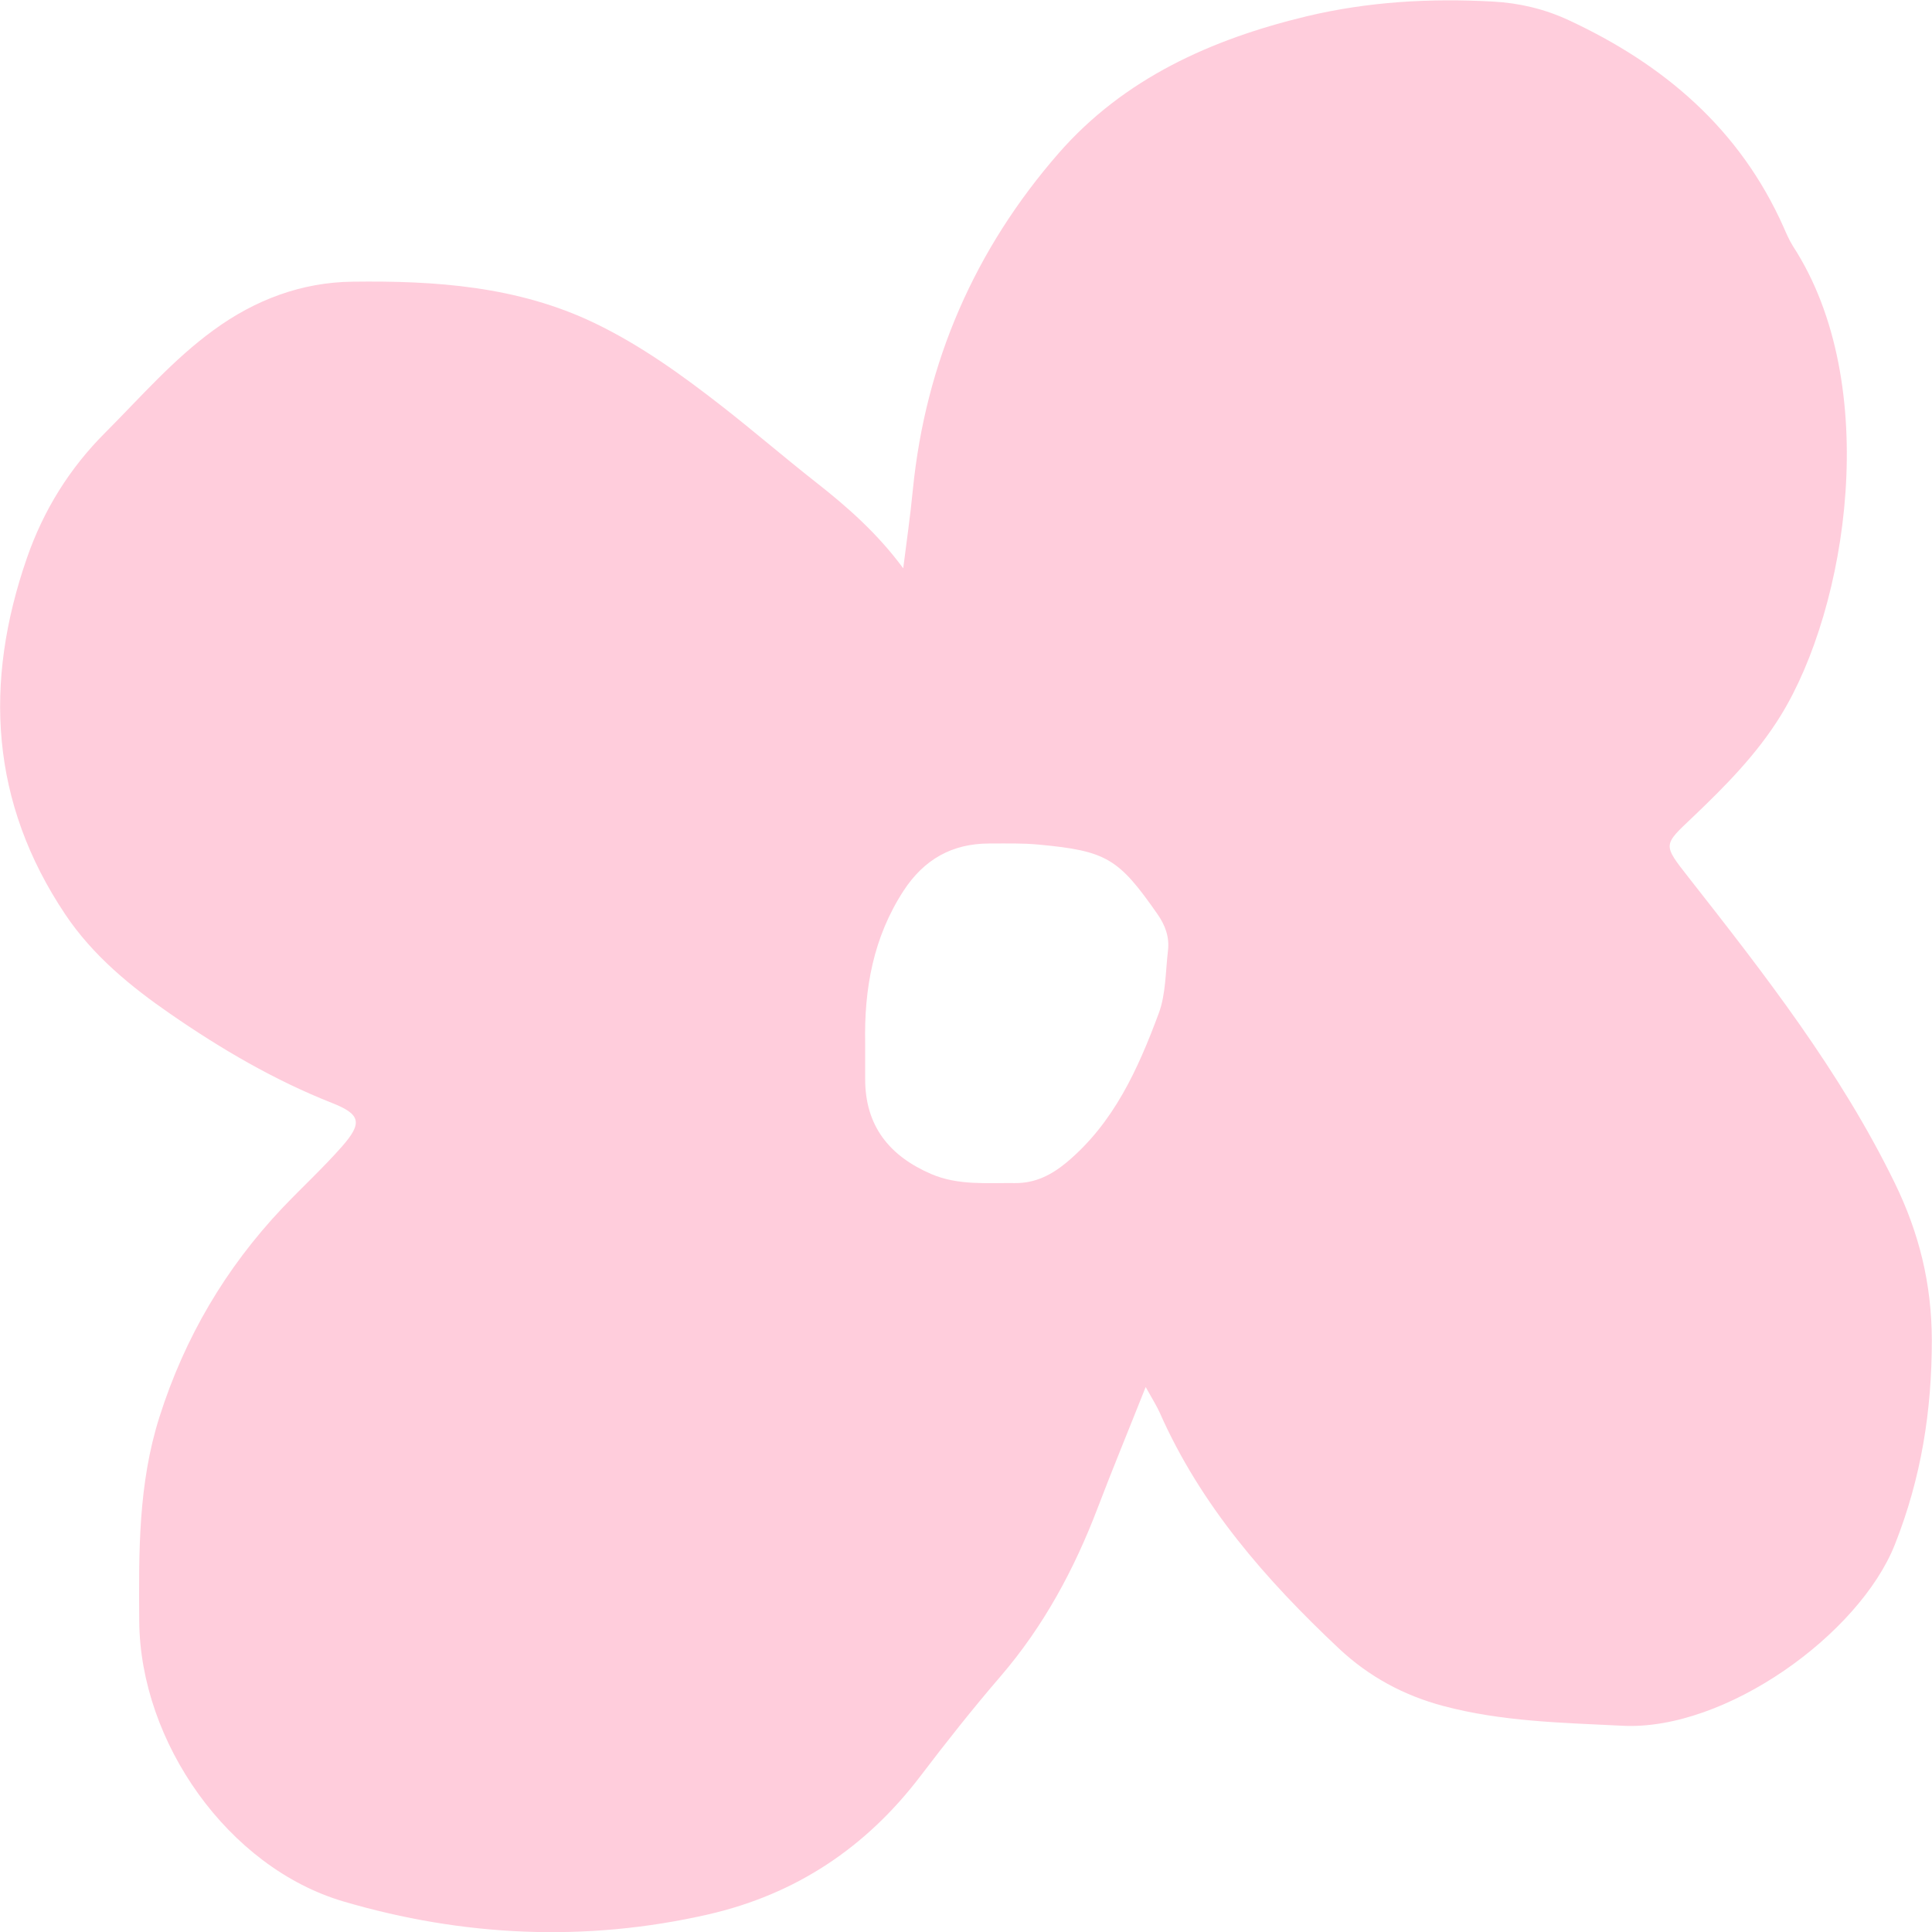 <svg width="122" height="122" viewBox="0 0 122 122" fill="none" xmlns="http://www.w3.org/2000/svg">
<g clip-path="url(#clip0_1181_907)">
<path d="M72.359 87.553C71.243 90.369 70.246 92.776 69.318 95.213C67.843 99.088 65.909 102.684 63.187 105.85C61.432 107.888 59.757 110.005 58.132 112.142C54.693 116.667 50.256 119.623 44.713 120.892C36.967 122.659 29.24 122.29 21.693 120.073C14.395 117.925 8.852 110.005 8.792 102.374C8.762 98.04 8.722 93.715 10.068 89.48C11.663 84.456 14.245 80.072 17.845 76.266C19.081 74.968 20.407 73.749 21.593 72.401C22.899 70.913 22.79 70.364 20.955 69.645C17.316 68.206 13.976 66.249 10.766 64.031C8.234 62.284 5.861 60.336 4.126 57.749C-0.61 50.678 -1.038 43.117 1.703 35.227C2.75 32.211 4.395 29.564 6.658 27.307C8.872 25.089 10.935 22.702 13.488 20.845C16.11 18.927 19.051 17.828 22.241 17.788C27.485 17.718 32.689 18.068 37.555 20.405C40.476 21.813 43.088 23.701 45.61 25.669C47.604 27.227 49.528 28.885 51.522 30.453C53.526 32.021 55.42 33.699 57.036 35.886C57.245 34.228 57.484 32.58 57.644 30.922C58.451 22.842 61.572 15.721 66.866 9.658C70.983 4.954 76.487 2.477 82.508 1.029C86.406 0.1 90.325 -0.12 94.293 0.1C95.948 0.19 97.543 0.57 99.048 1.269C105.07 4.065 109.865 8.14 112.627 14.343C112.806 14.752 112.986 15.172 113.225 15.551C118.888 24.27 116.655 38.363 112.448 45.185C110.942 47.632 108.938 49.649 106.884 51.607C105.02 53.375 104.98 53.305 106.625 55.402C111.431 61.525 116.206 67.647 119.646 74.698C121.191 77.865 121.979 81.07 121.989 84.616C121.989 89.101 121.321 93.326 119.656 97.53C117.412 103.203 108.948 109.306 102.458 108.976C98.649 108.786 94.861 108.717 91.142 107.728C88.63 107.059 86.436 105.87 84.542 104.092C79.936 99.758 75.819 95.063 73.227 89.191C73.047 88.791 72.808 88.412 72.339 87.573L72.359 87.553ZM54.633 65.879C54.633 66.628 54.633 67.377 54.633 68.117C54.623 71.103 56.168 73.001 58.81 74.139C60.515 74.868 62.33 74.688 64.104 74.708C65.36 74.718 66.377 74.209 67.344 73.41C70.335 70.913 71.861 67.507 73.167 64.001C73.625 62.773 73.595 61.365 73.755 60.026C73.855 59.178 73.585 58.428 73.087 57.719C70.634 54.204 69.877 53.734 65.6 53.335C64.563 53.235 63.516 53.265 62.469 53.265C60.126 53.265 58.352 54.264 57.056 56.251C55.141 59.197 54.563 62.443 54.633 65.879Z" fill="#FFCDDC"/>
</g>
<defs>
<clipPath id="clip0_1181_907">
<rect width="122" height="122" fill="white"/>
</clipPath>
</defs>
</svg>
